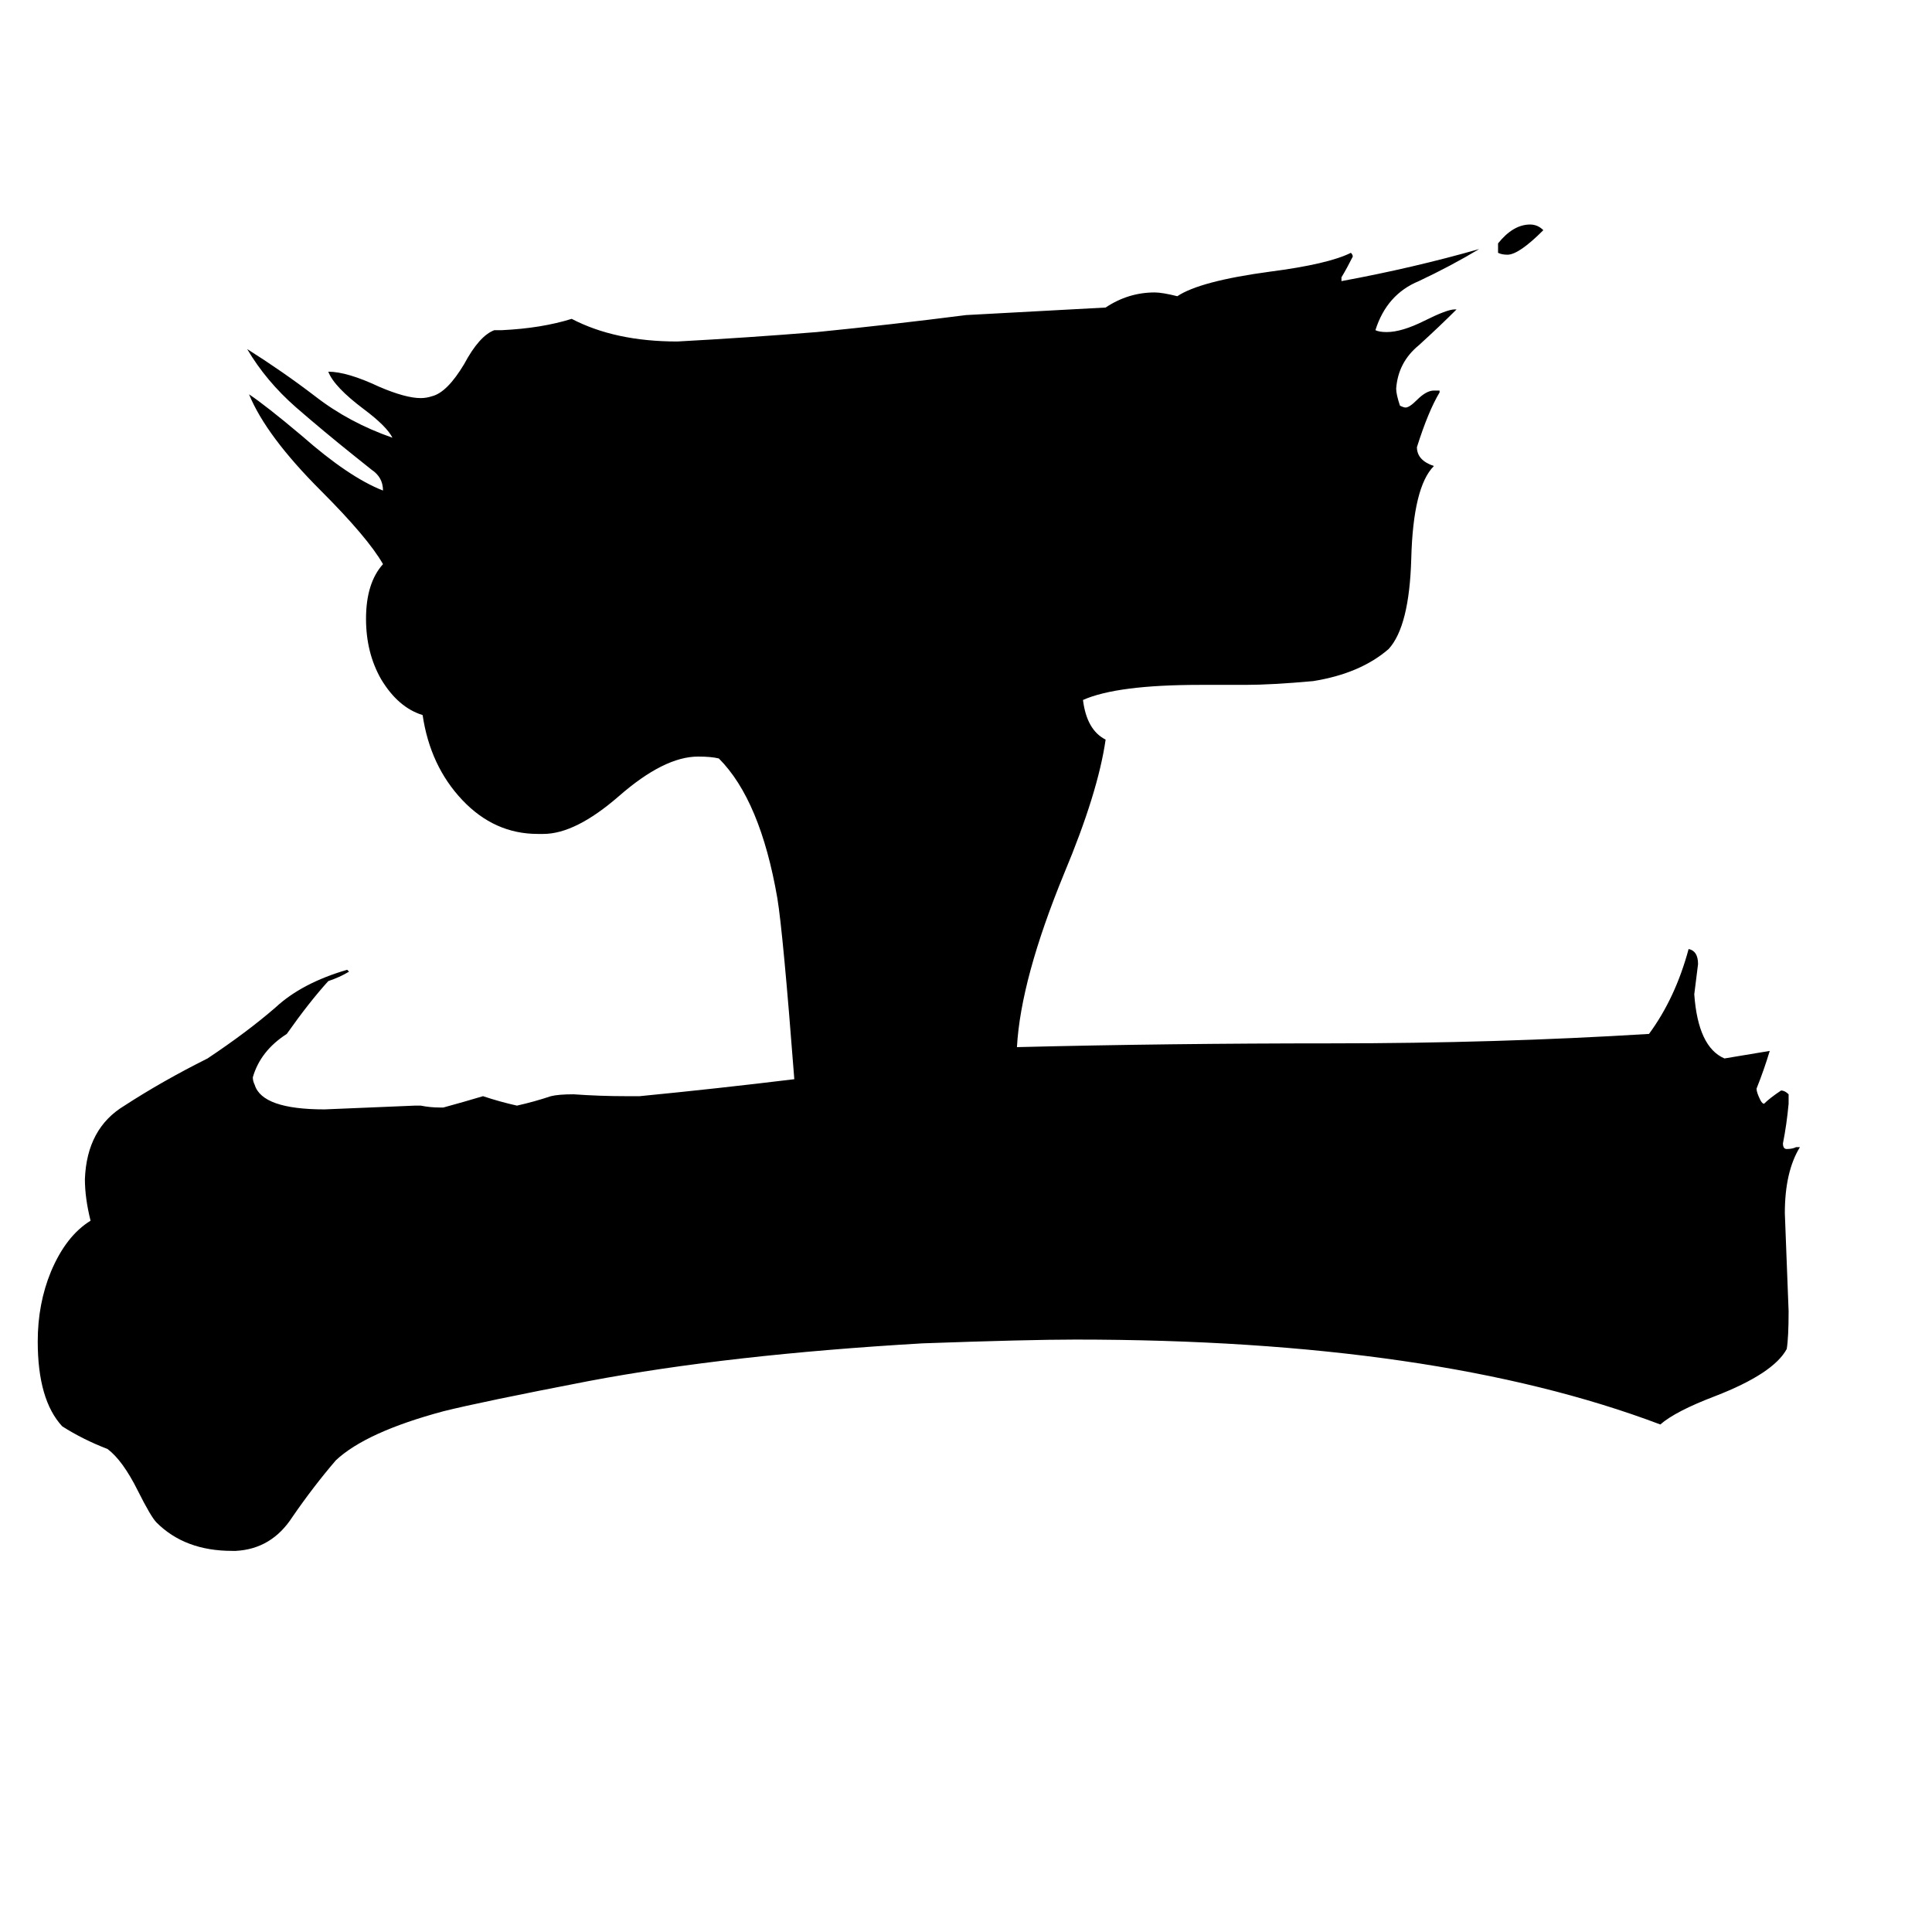 <svg xmlns="http://www.w3.org/2000/svg" viewBox="0 -800 1024 1024">
	<path fill="#000000" d="M794 -666V-671Q802 -681 811 -681Q815 -681 818 -678Q805 -665 799 -665Q796 -665 794 -666ZM952 -192H954Q946 -179 946 -157Q947 -131 948 -105Q948 -91 947 -85Q940 -72 909 -60Q888 -52 880 -45Q761 -90 570 -90Q545 -90 489 -88Q386 -82 312 -68Q255 -57 235 -52Q194 -41 178 -26Q166 -12 155 4Q144 21 125 22H123Q98 22 83 7Q80 4 73 -10Q65 -26 57 -32Q44 -37 33 -44Q20 -58 20 -89Q20 -109 27 -126Q35 -145 48 -153Q45 -165 45 -175Q46 -202 66 -214Q86 -227 110 -239Q131 -253 146 -266Q160 -279 184 -286L185 -285Q180 -282 174 -280Q164 -269 152 -252Q138 -243 134 -229Q134 -227 135 -225Q139 -212 172 -212Q196 -213 220 -214H223Q228 -213 233 -213H235Q246 -216 256 -219Q265 -216 274 -214Q283 -216 292 -219Q296 -220 304 -220Q318 -219 332 -219H339Q380 -223 421 -228Q415 -306 412 -324Q403 -376 381 -398Q377 -399 370 -399Q352 -399 328 -378Q305 -358 288 -358H285Q262 -358 245 -376Q228 -394 224 -421Q211 -425 202 -440Q194 -454 194 -472Q194 -491 203 -501Q195 -515 170 -540Q141 -569 132 -591Q141 -585 160 -569Q185 -547 203 -540Q203 -547 197 -551Q192 -555 187 -559Q172 -571 157 -584Q141 -598 131 -615Q150 -603 167 -590Q185 -576 208 -568Q205 -574 193 -583Q177 -595 174 -603Q184 -603 201 -595Q215 -589 223 -589Q226 -589 229 -590Q237 -592 246 -607Q254 -622 262 -625H266Q287 -626 303 -631Q326 -619 359 -619Q396 -621 433 -624Q473 -628 512 -633Q549 -635 586 -637Q598 -645 612 -645Q616 -645 624 -643Q636 -651 673 -656Q704 -660 716 -666Q717 -665 717 -664Q714 -658 711 -653V-651Q749 -658 784 -668Q769 -659 752 -651Q735 -644 729 -625Q731 -624 735 -624Q743 -624 755 -630Q767 -636 771 -636H772Q763 -627 752 -617Q741 -608 740 -594Q740 -591 742 -585Q744 -584 745 -584Q747 -584 751 -588Q756 -593 760 -593H763V-592Q757 -582 751 -563Q751 -556 760 -553Q749 -542 748 -504Q747 -468 736 -456Q721 -443 696 -439Q674 -437 660 -437H636Q592 -437 574 -429Q576 -413 586 -408Q582 -380 564 -337Q541 -281 539 -245Q619 -247 706 -247Q793 -247 874 -252Q888 -271 895 -297Q900 -296 900 -289Q899 -281 898 -273Q900 -245 914 -239Q926 -241 938 -243Q935 -233 931 -223Q931 -221 933 -217Q934 -215 935 -215Q938 -218 944 -222Q946 -222 948 -220V-215Q947 -204 945 -194Q945 -191 947 -191Q950 -191 952 -192Z"/>
</svg>